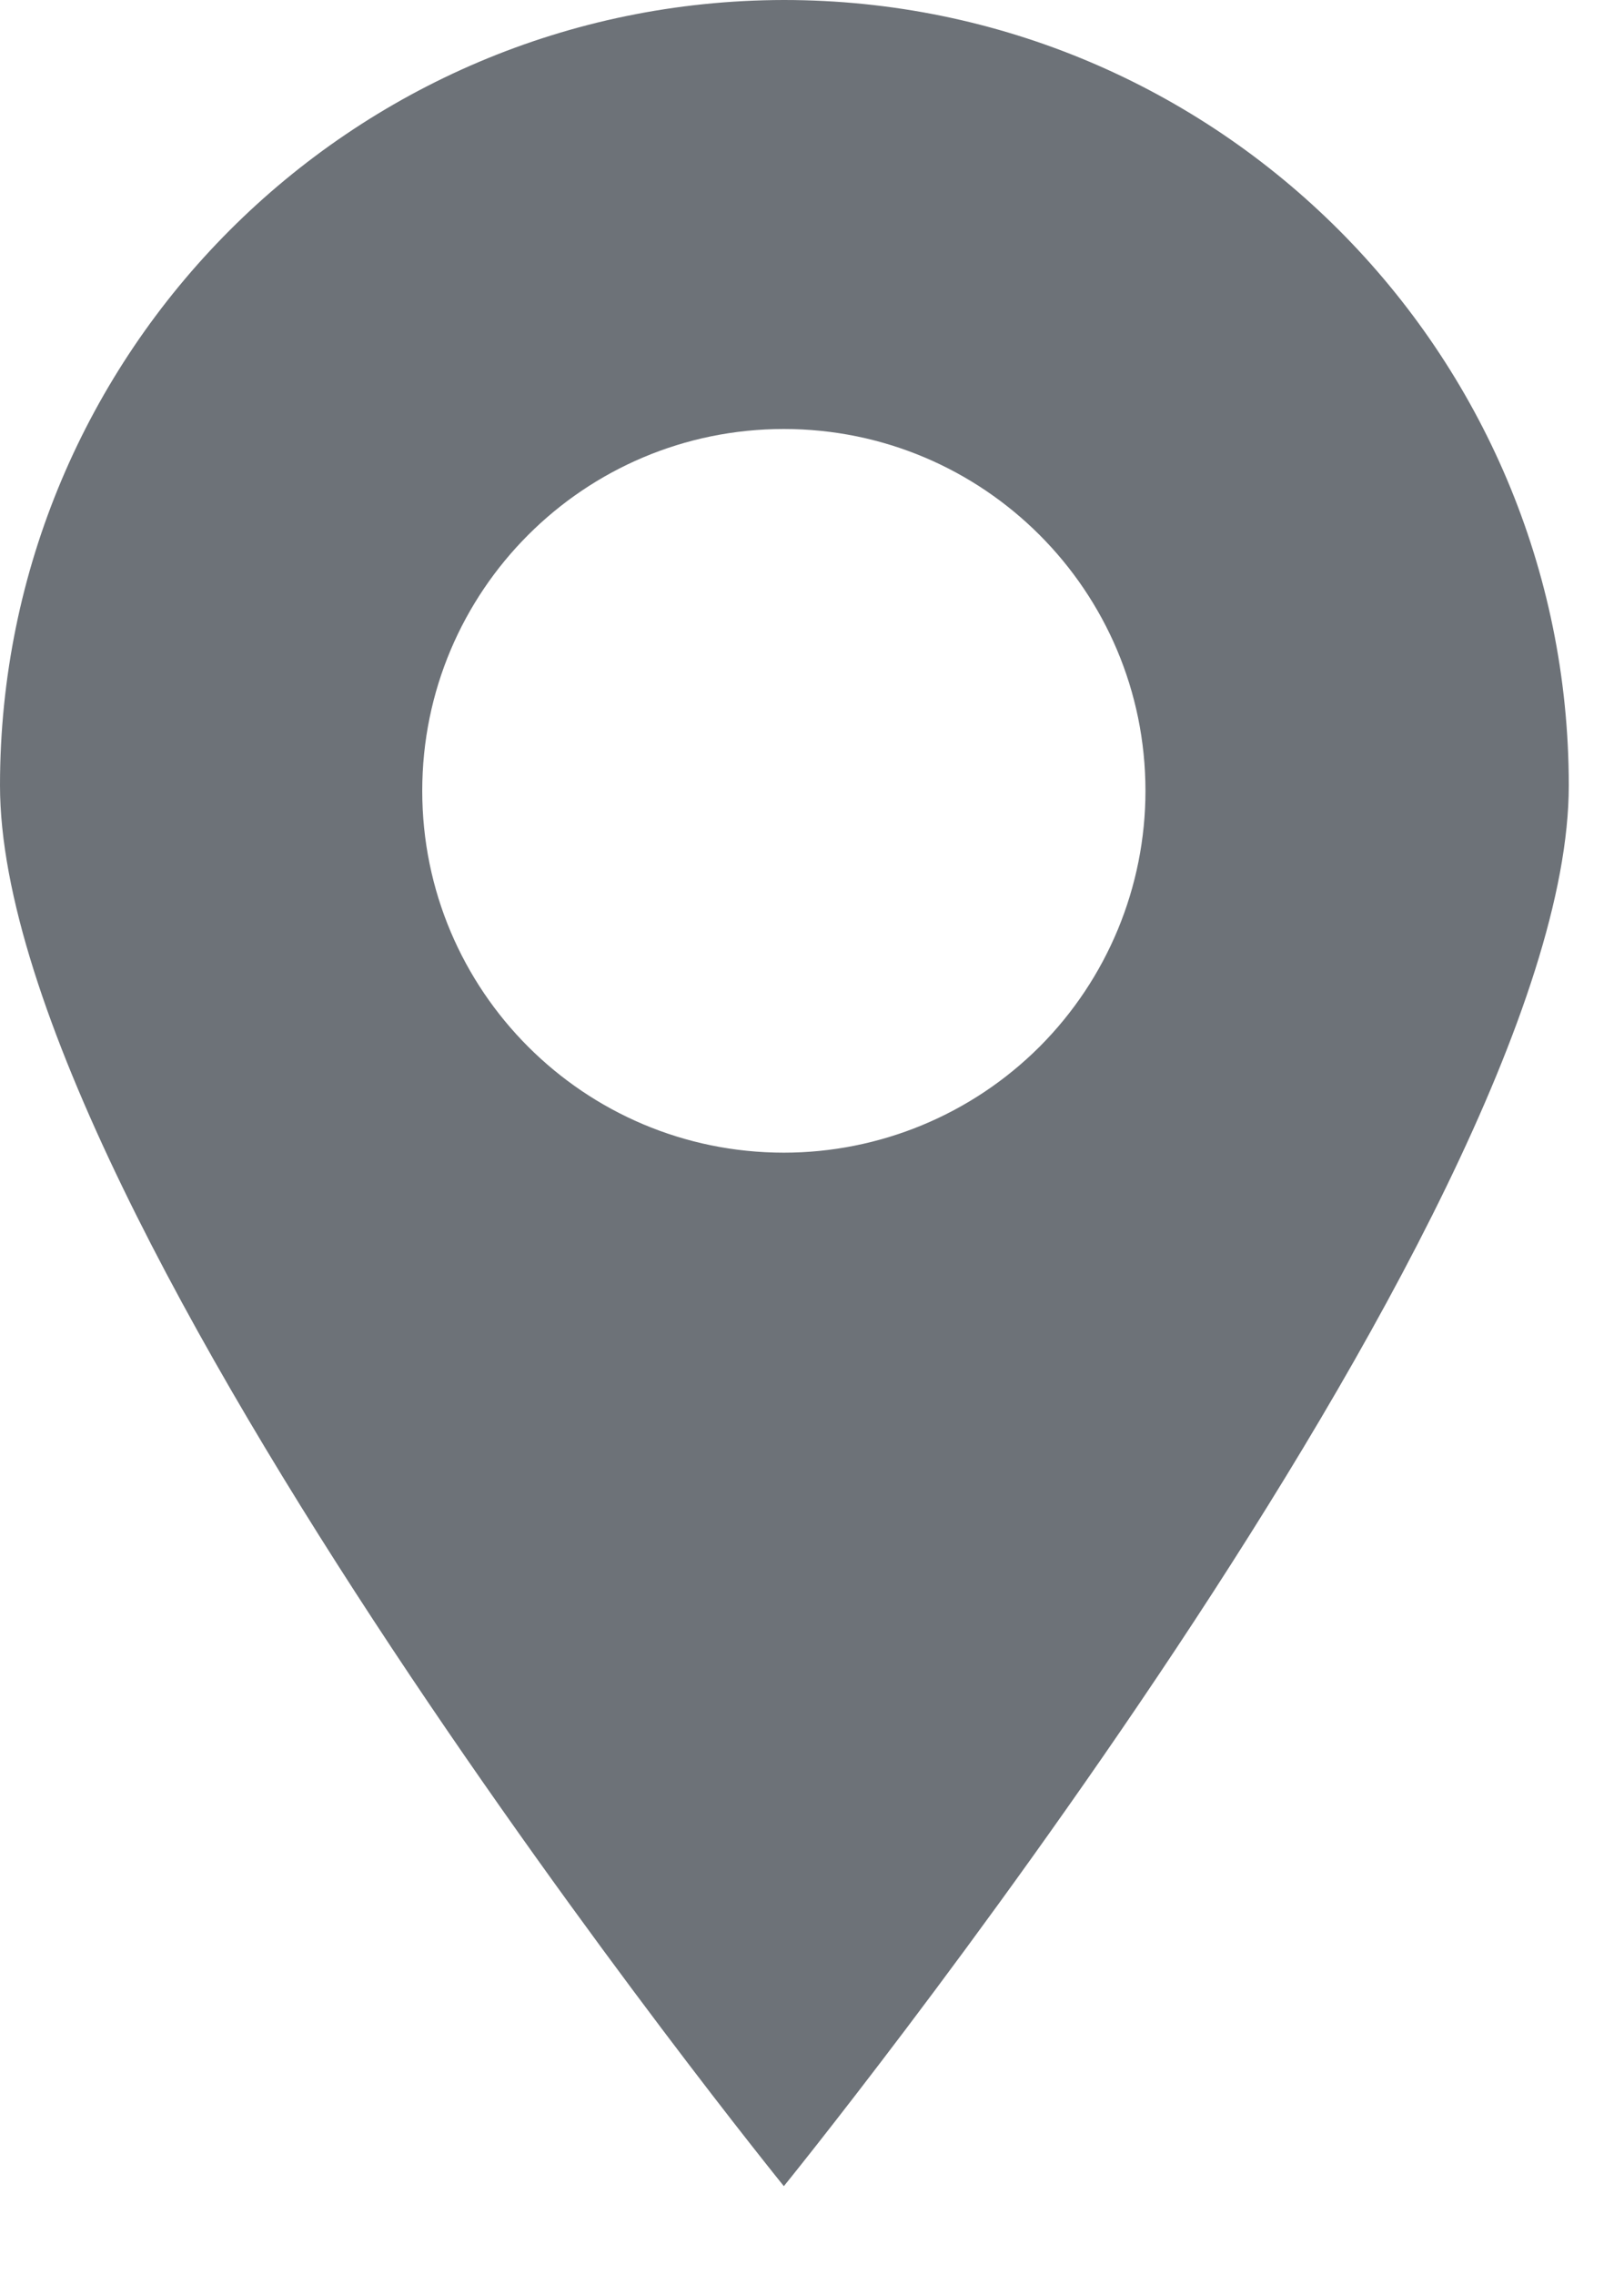 <?xml version="1.0" encoding="UTF-8"?>
<svg width="15px" height="21px" viewBox="0 0 15 21" version="1.1" xmlns="http://www.w3.org/2000/svg" xmlns:xlink="http://www.w3.org/1999/xlink">
    <title>Shape Copy</title>
    <g id="Page-1" stroke="none" stroke-width="1" fill="none" fill-rule="evenodd">
        <path d="M7.24,0 C3.24,0.006 3.55271368e-15,3.25 3.55271368e-15,7.25 C3.55271368e-15,11.25 7.24,20.18 7.24,20.18 C7.24,20.18 14.49,11.25 14.49,7.25 C14.49,3.246 11.244,0 7.24,0 Z M7.24,10.64 C5.395,10.64 3.9,9.145 3.9,7.3 C3.9,5.455 5.395,3.96 7.24,3.96 C9.085,3.96 10.58,5.455 10.58,7.3 C10.58,8.186 10.228,9.035 9.602,9.662 C8.975,10.288 8.126,10.64 7.24,10.64 L7.24,10.64 Z" id="Shape-Copy" fill="#6D7278" fill-rule="nonzero"></path>
    </g>
</svg>